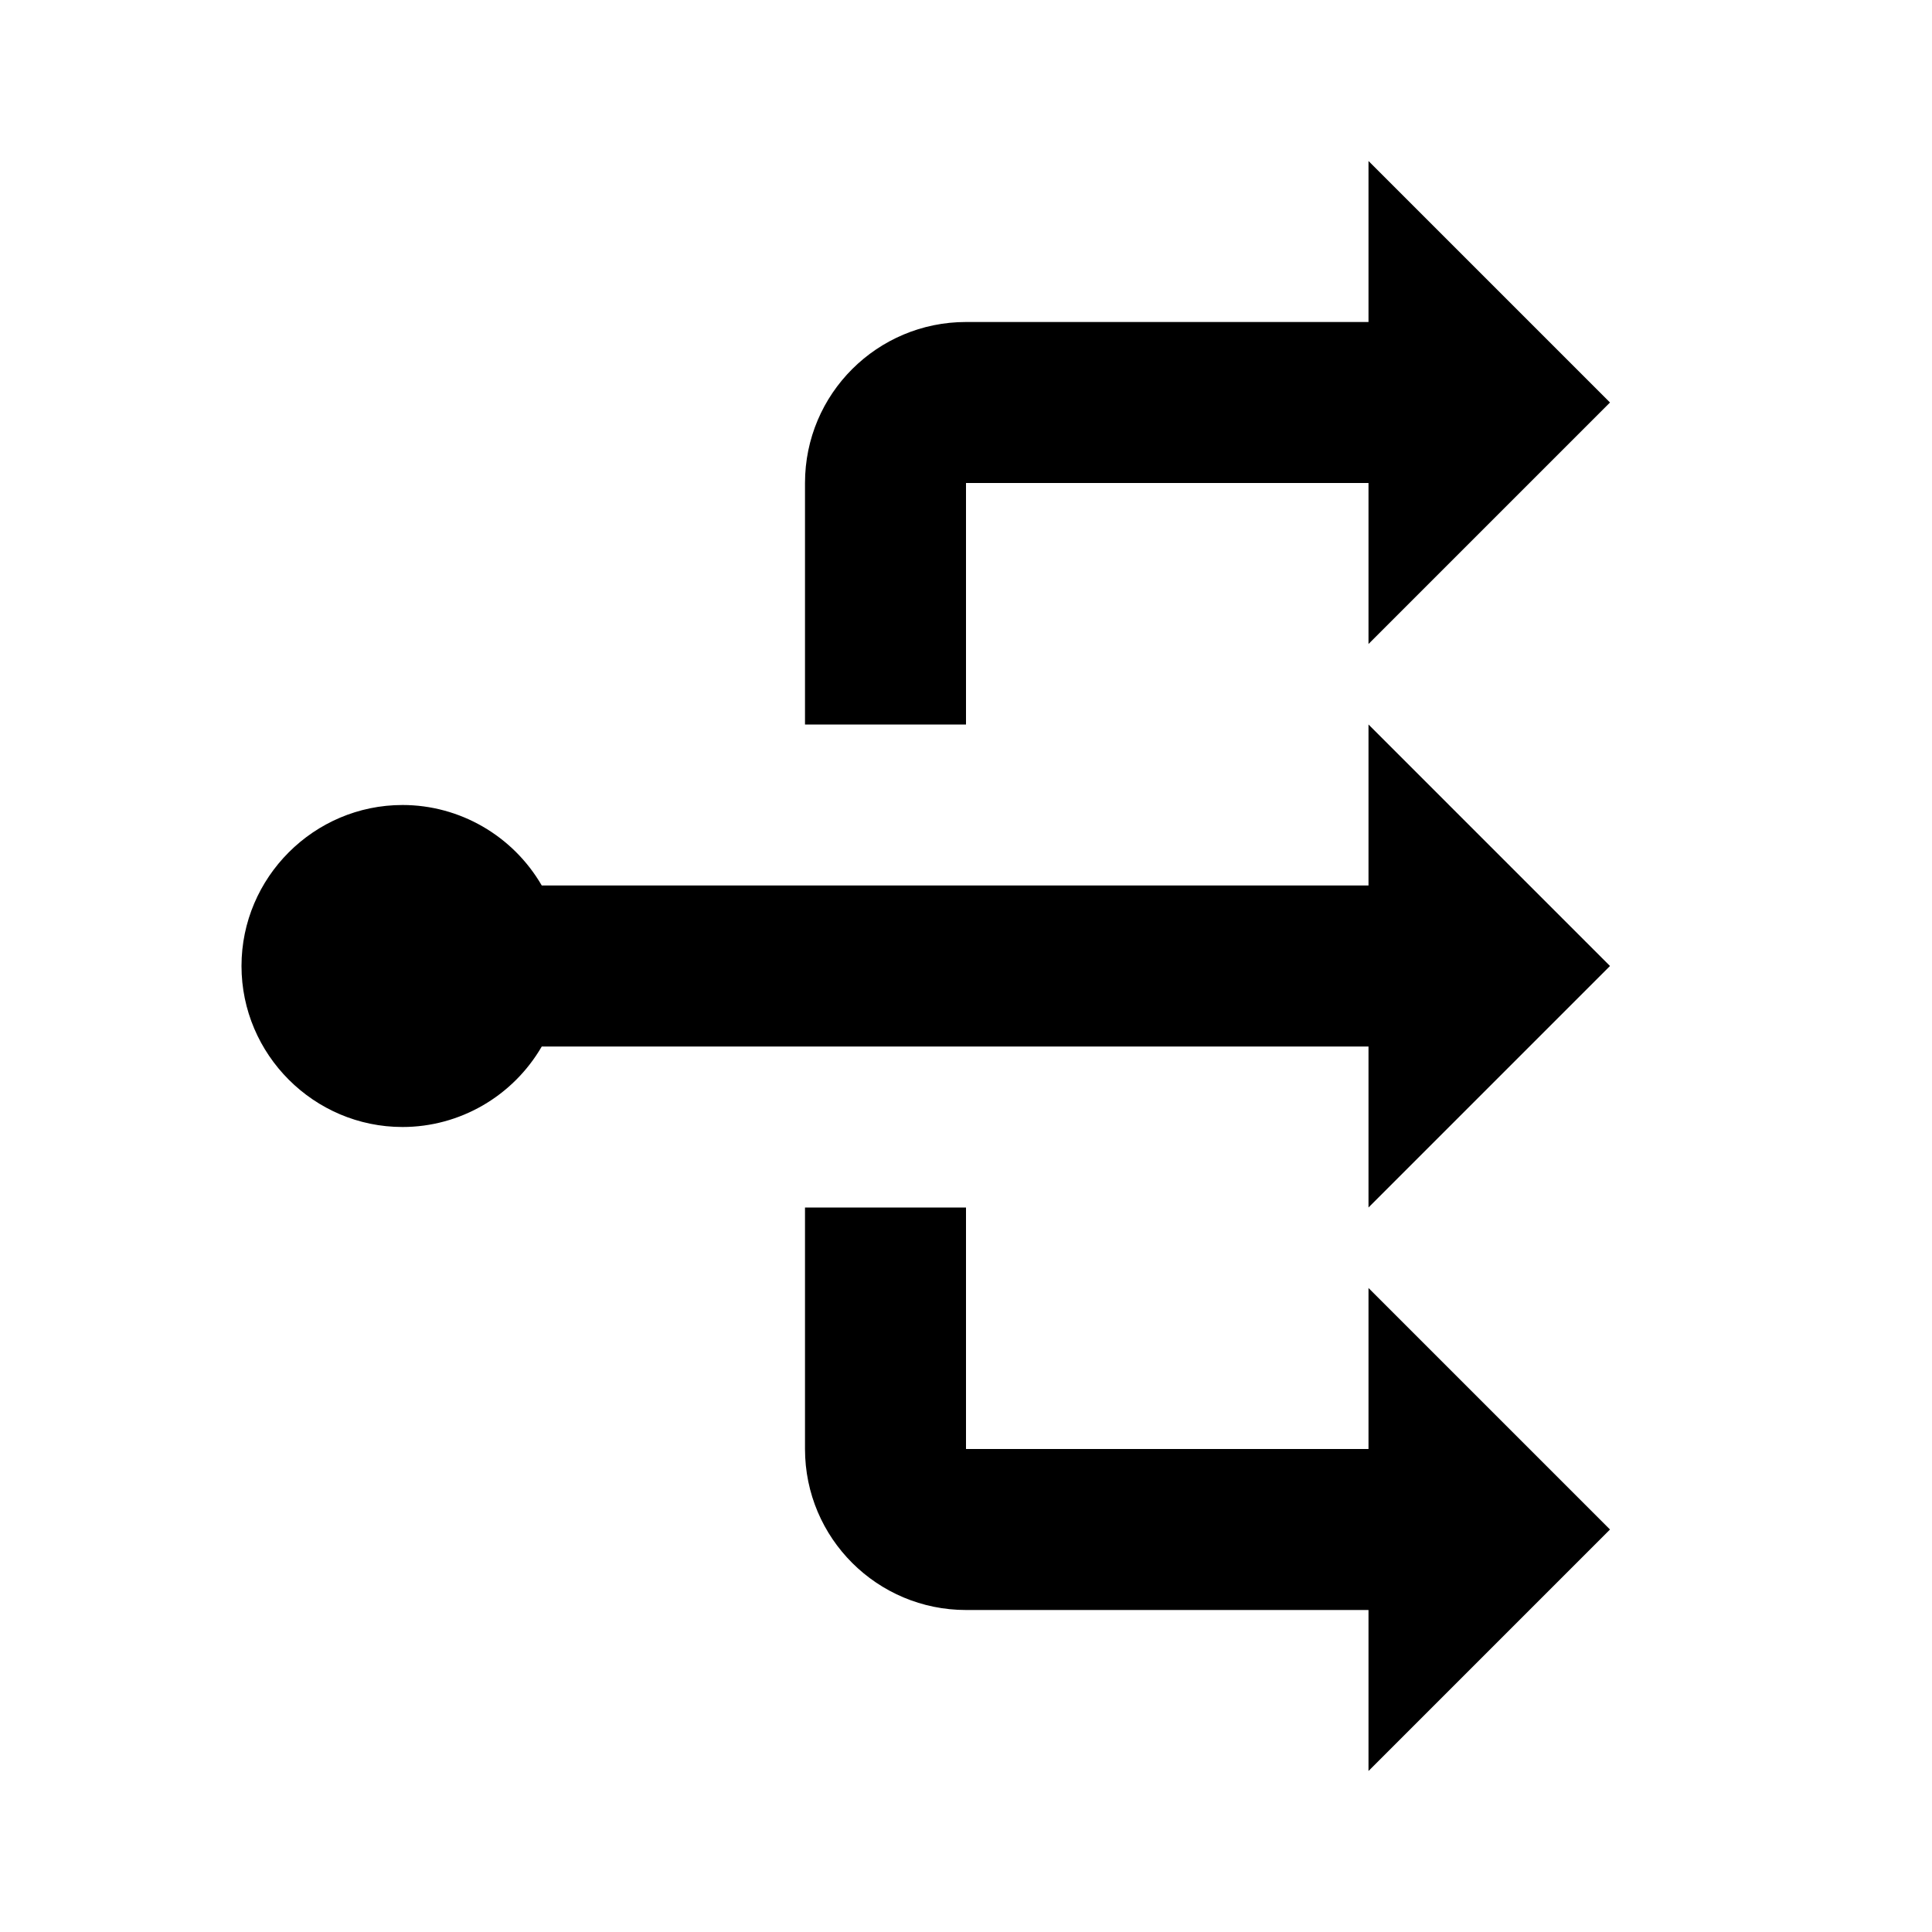 <svg xmlns="http://www.w3.org/2000/svg" id="mdi-multicast" viewBox="0 0 24 24" fill="currentColor"><path d="M17 2V4H12C10.9 4 10 4.89 10 6V9H12V6H17V8L20 5L17 2M17 9V11H6.73C6.37 10.38 5.71 10 5 10C3.9 10 3 10.9 3 12S3.9 14 5 14C5.71 14 6.37 13.62 6.73 13H17V15L20 12L17 9M10 15V18C10 19.11 10.9 20 12 20H17V22L20 19L17 16V18H12V15H10Z"/></svg>